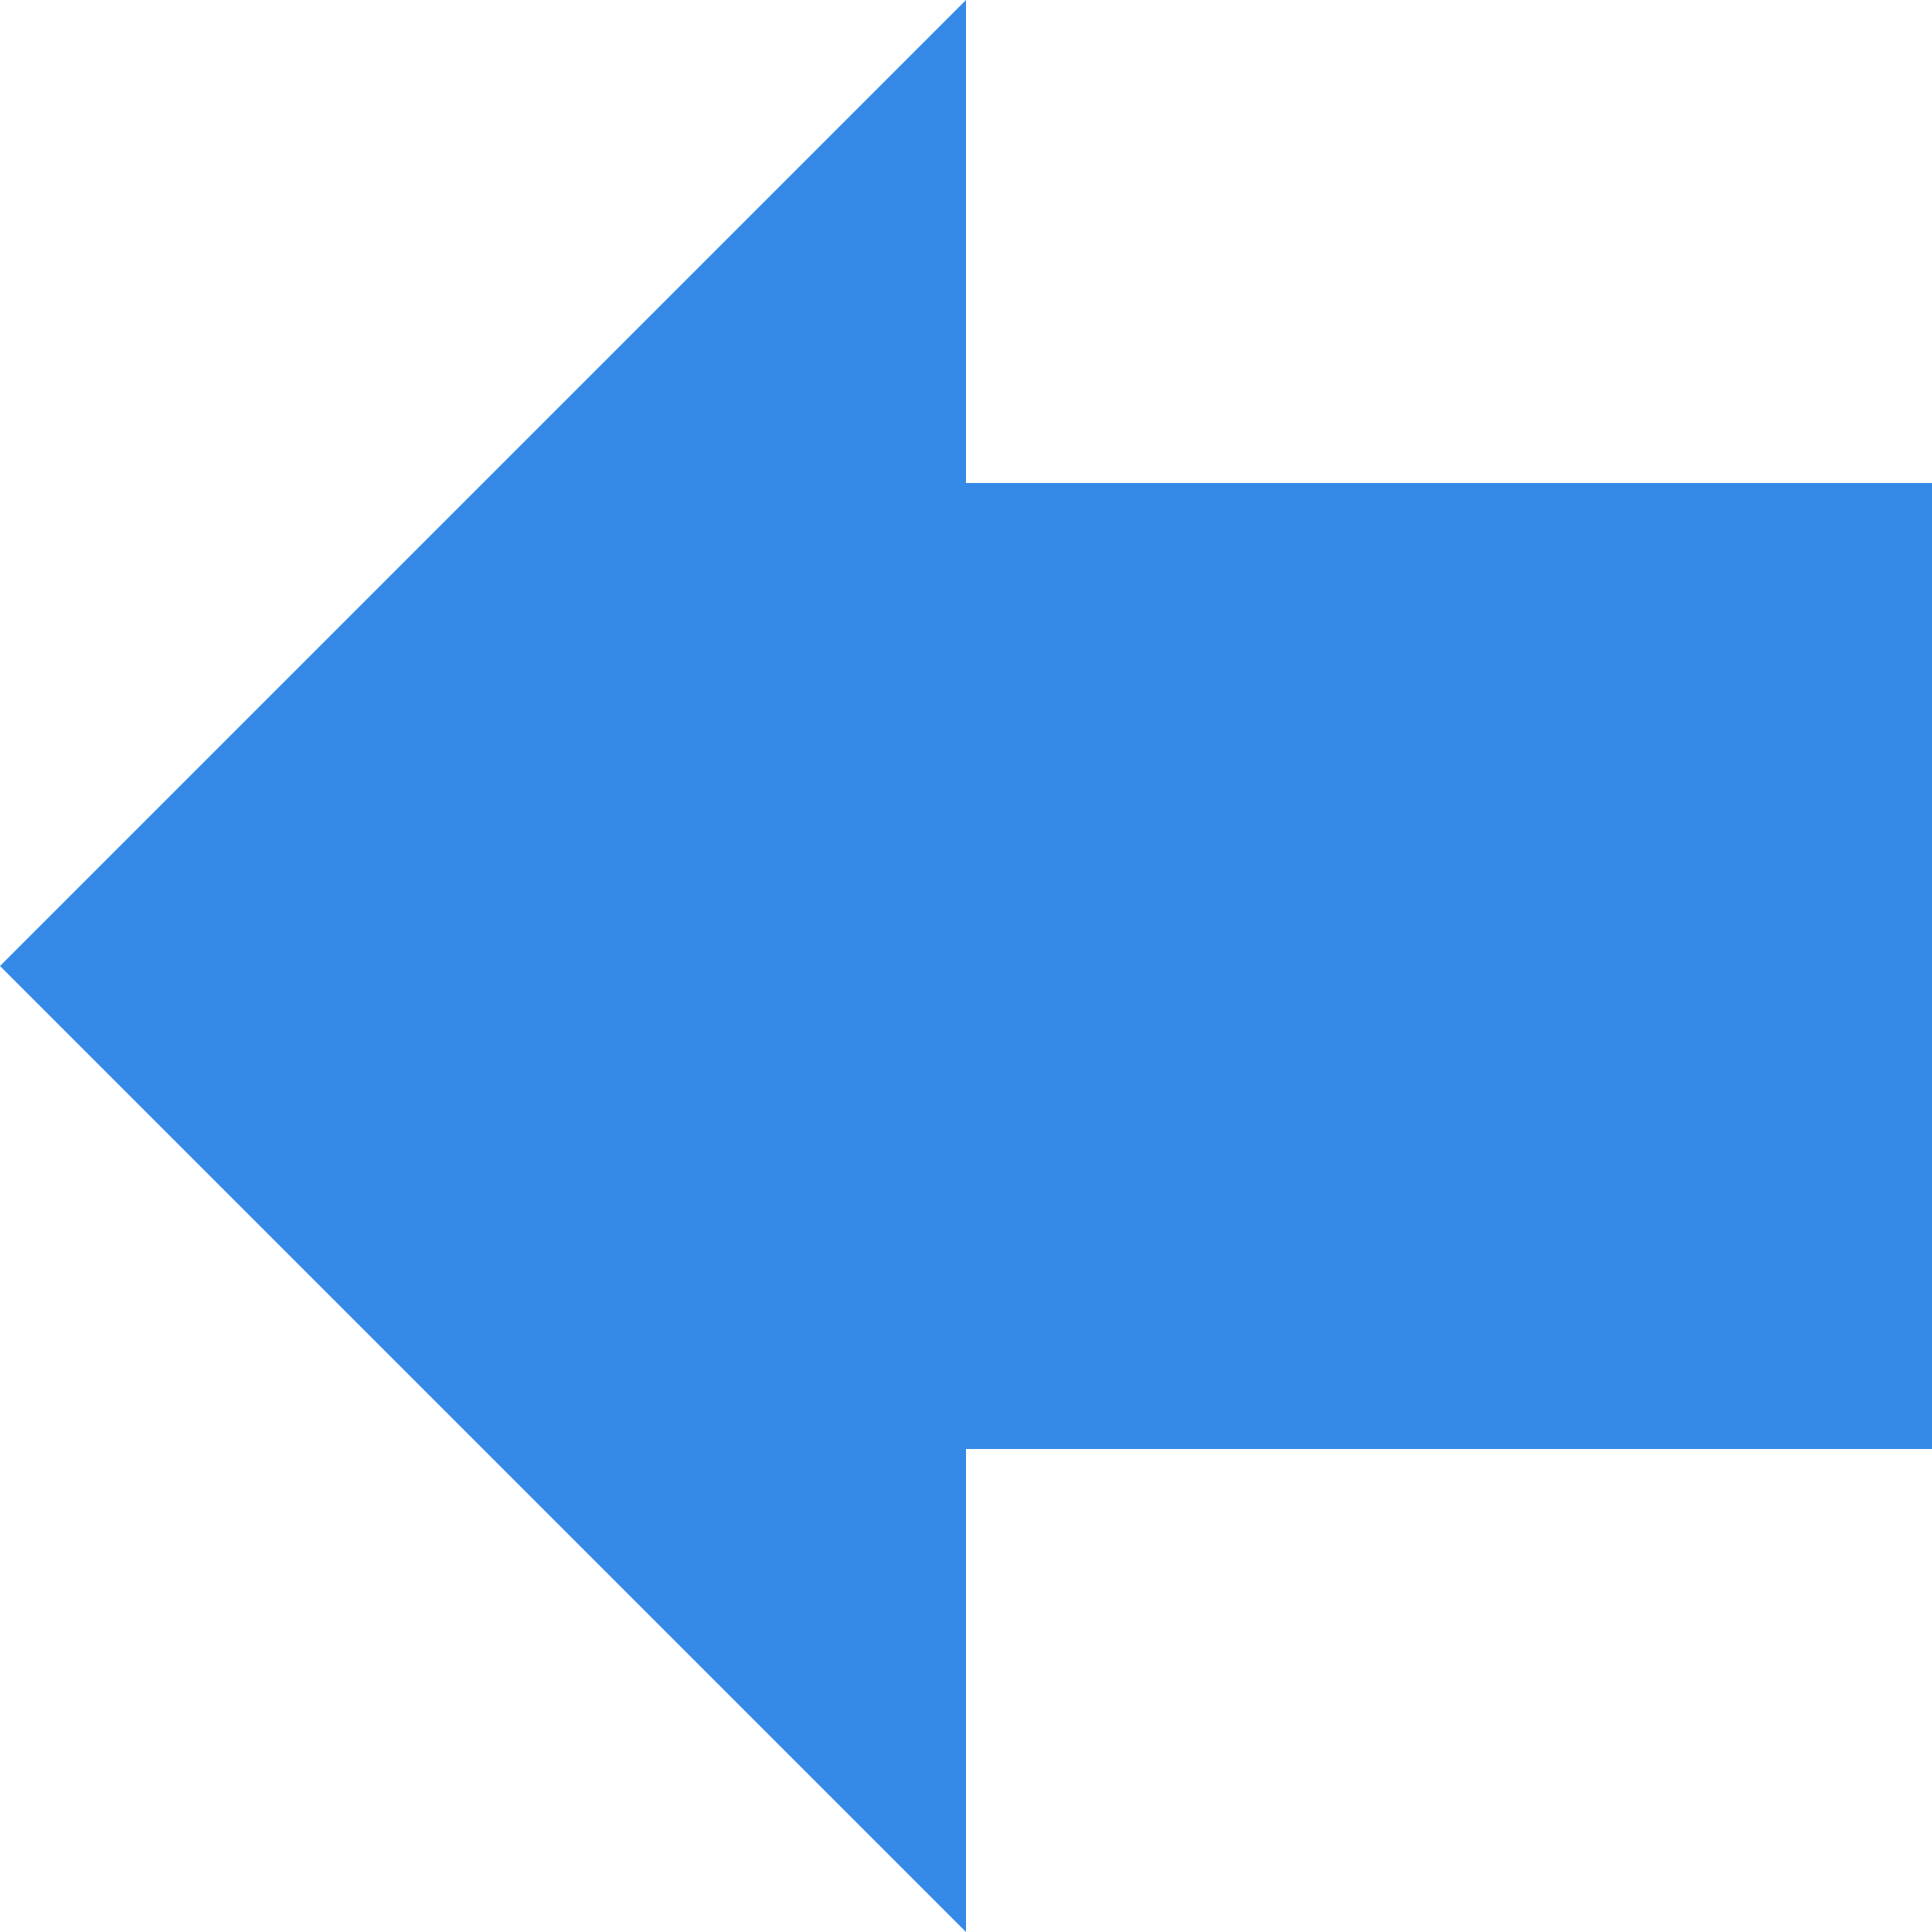<?xml version="1.0" encoding="UTF-8" standalone="no"?>
<svg
   xmlns:dc="http://purl.org/dc/elements/1.1/"
   xmlns:cc="http://creativecommons.org/ns#"
   xmlns:rdf="http://www.w3.org/1999/02/22-rdf-syntax-ns#"
   xmlns:svg="http://www.w3.org/2000/svg"
   xmlns="http://www.w3.org/2000/svg"
   xmlns:sodipodi="http://sodipodi.sourceforge.net/DTD/sodipodi-0.dtd"
   xmlns:inkscape="http://www.inkscape.org/namespaces/inkscape"
   viewBox="0 0 16 16"
   width="12"
   height="12"
   version="1.1"
   id="svg6"
   sodipodi:docname="back_blue_arrow.svg"
   inkscape:version="0.92.4 (5da689c313, 2019-01-14)"
   style="fill:#ffffff">
  <defs
     id="defs10" />
  <sodipodi:namedview
     pagecolor="#ffffff"
     bordercolor="#666666"
     borderopacity="1"
     objecttolerance="10"
     gridtolerance="10"
     guidetolerance="10"
     inkscape:pageopacity="0"
     inkscape:pageshadow="2"
     inkscape:window-width="1360"
     inkscape:window-height="705"
     id="namedview8"
     showgrid="false"
     inkscape:zoom="6.5555556"
     inkscape:cx="-17.227559"
     inkscape:cy="-4.0046112"
     inkscape:window-x="1912"
     inkscape:window-y="-8"
     inkscape:window-maximized="1"
     inkscape:current-layer="svg6"
     fit-margin-top="0"
     fit-margin-left="0"
     fit-margin-right="0"
     fit-margin-bottom="0" />
  <path
     d="M -4,-4 H 20 V 20 H -4 Z"
     id="path2"
     inkscape:connector-curvature="0"
     style="fill:none" />
  <path
     d="m 8,12 v 4 L 0,8 8,0 v 4 h 8 v 8 z"
     id="path4"
     inkscape:connector-curvature="0"
     style="fill:#3589e7;fill-opacity:1" />
</svg>
